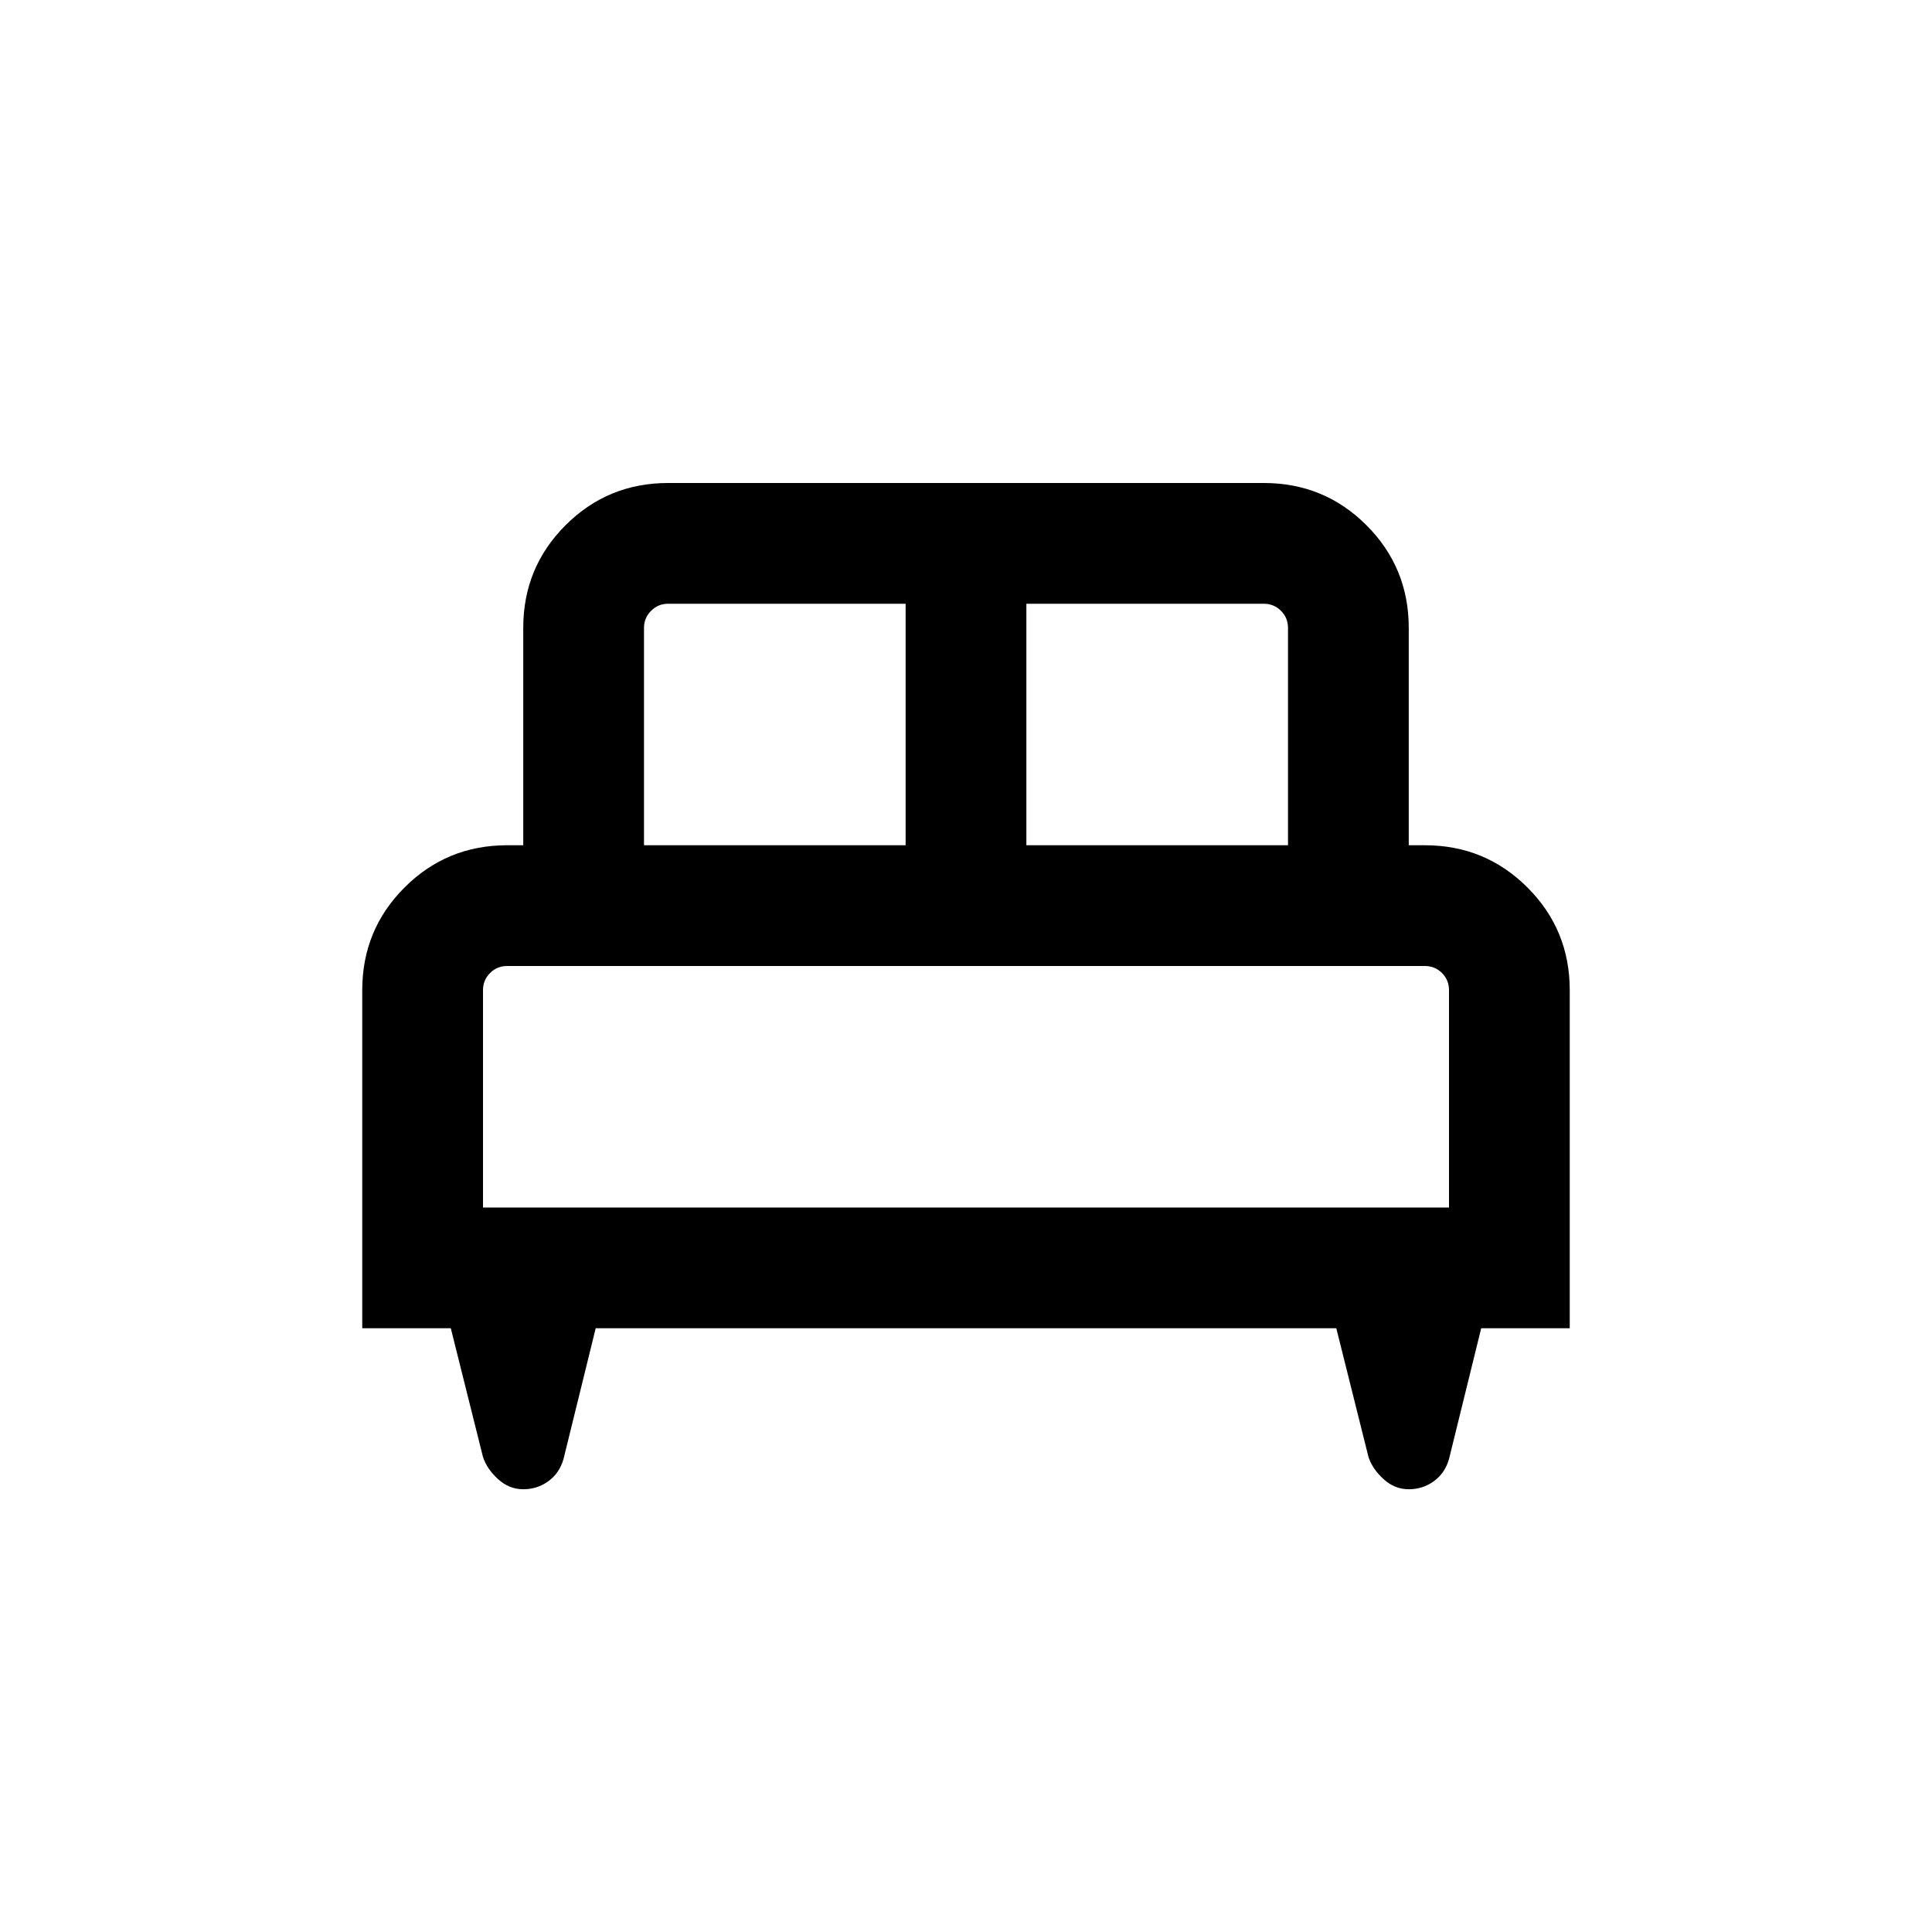 <svg xmlns="http://www.w3.org/2000/svg" height="24" width="24"><path d="M4.5 16.5v-4.2q0-.75.525-1.275Q5.55 10.5 6.3 10.5h.2V7.8q0-.75.525-1.275Q7.55 6 8.3 6h7.4q.75 0 1.275.525.525.525.525 1.275v2.7h.2q.75 0 1.275.525.525.525.525 1.275v4.2h-1.1l-.4 1.625q-.05.175-.188.275-.137.1-.312.1t-.312-.125Q17.05 18.25 17 18.1l-.4-1.6H7.4L7 18.125q-.05.175-.188.275-.137.1-.312.1t-.312-.125Q6.05 18.25 6 18.1l-.4-1.6Zm8.25-6H16V7.8q0-.125-.087-.212-.088-.088-.213-.088h-2.95ZM8 10.5h3.25v-3H8.3q-.125 0-.212.088Q8 7.675 8 7.8ZM6 15h12v-2.7q0-.125-.087-.213Q17.825 12 17.7 12H6.3q-.125 0-.212.087Q6 12.175 6 12.3Zm12 0H6h12Z"/></svg>